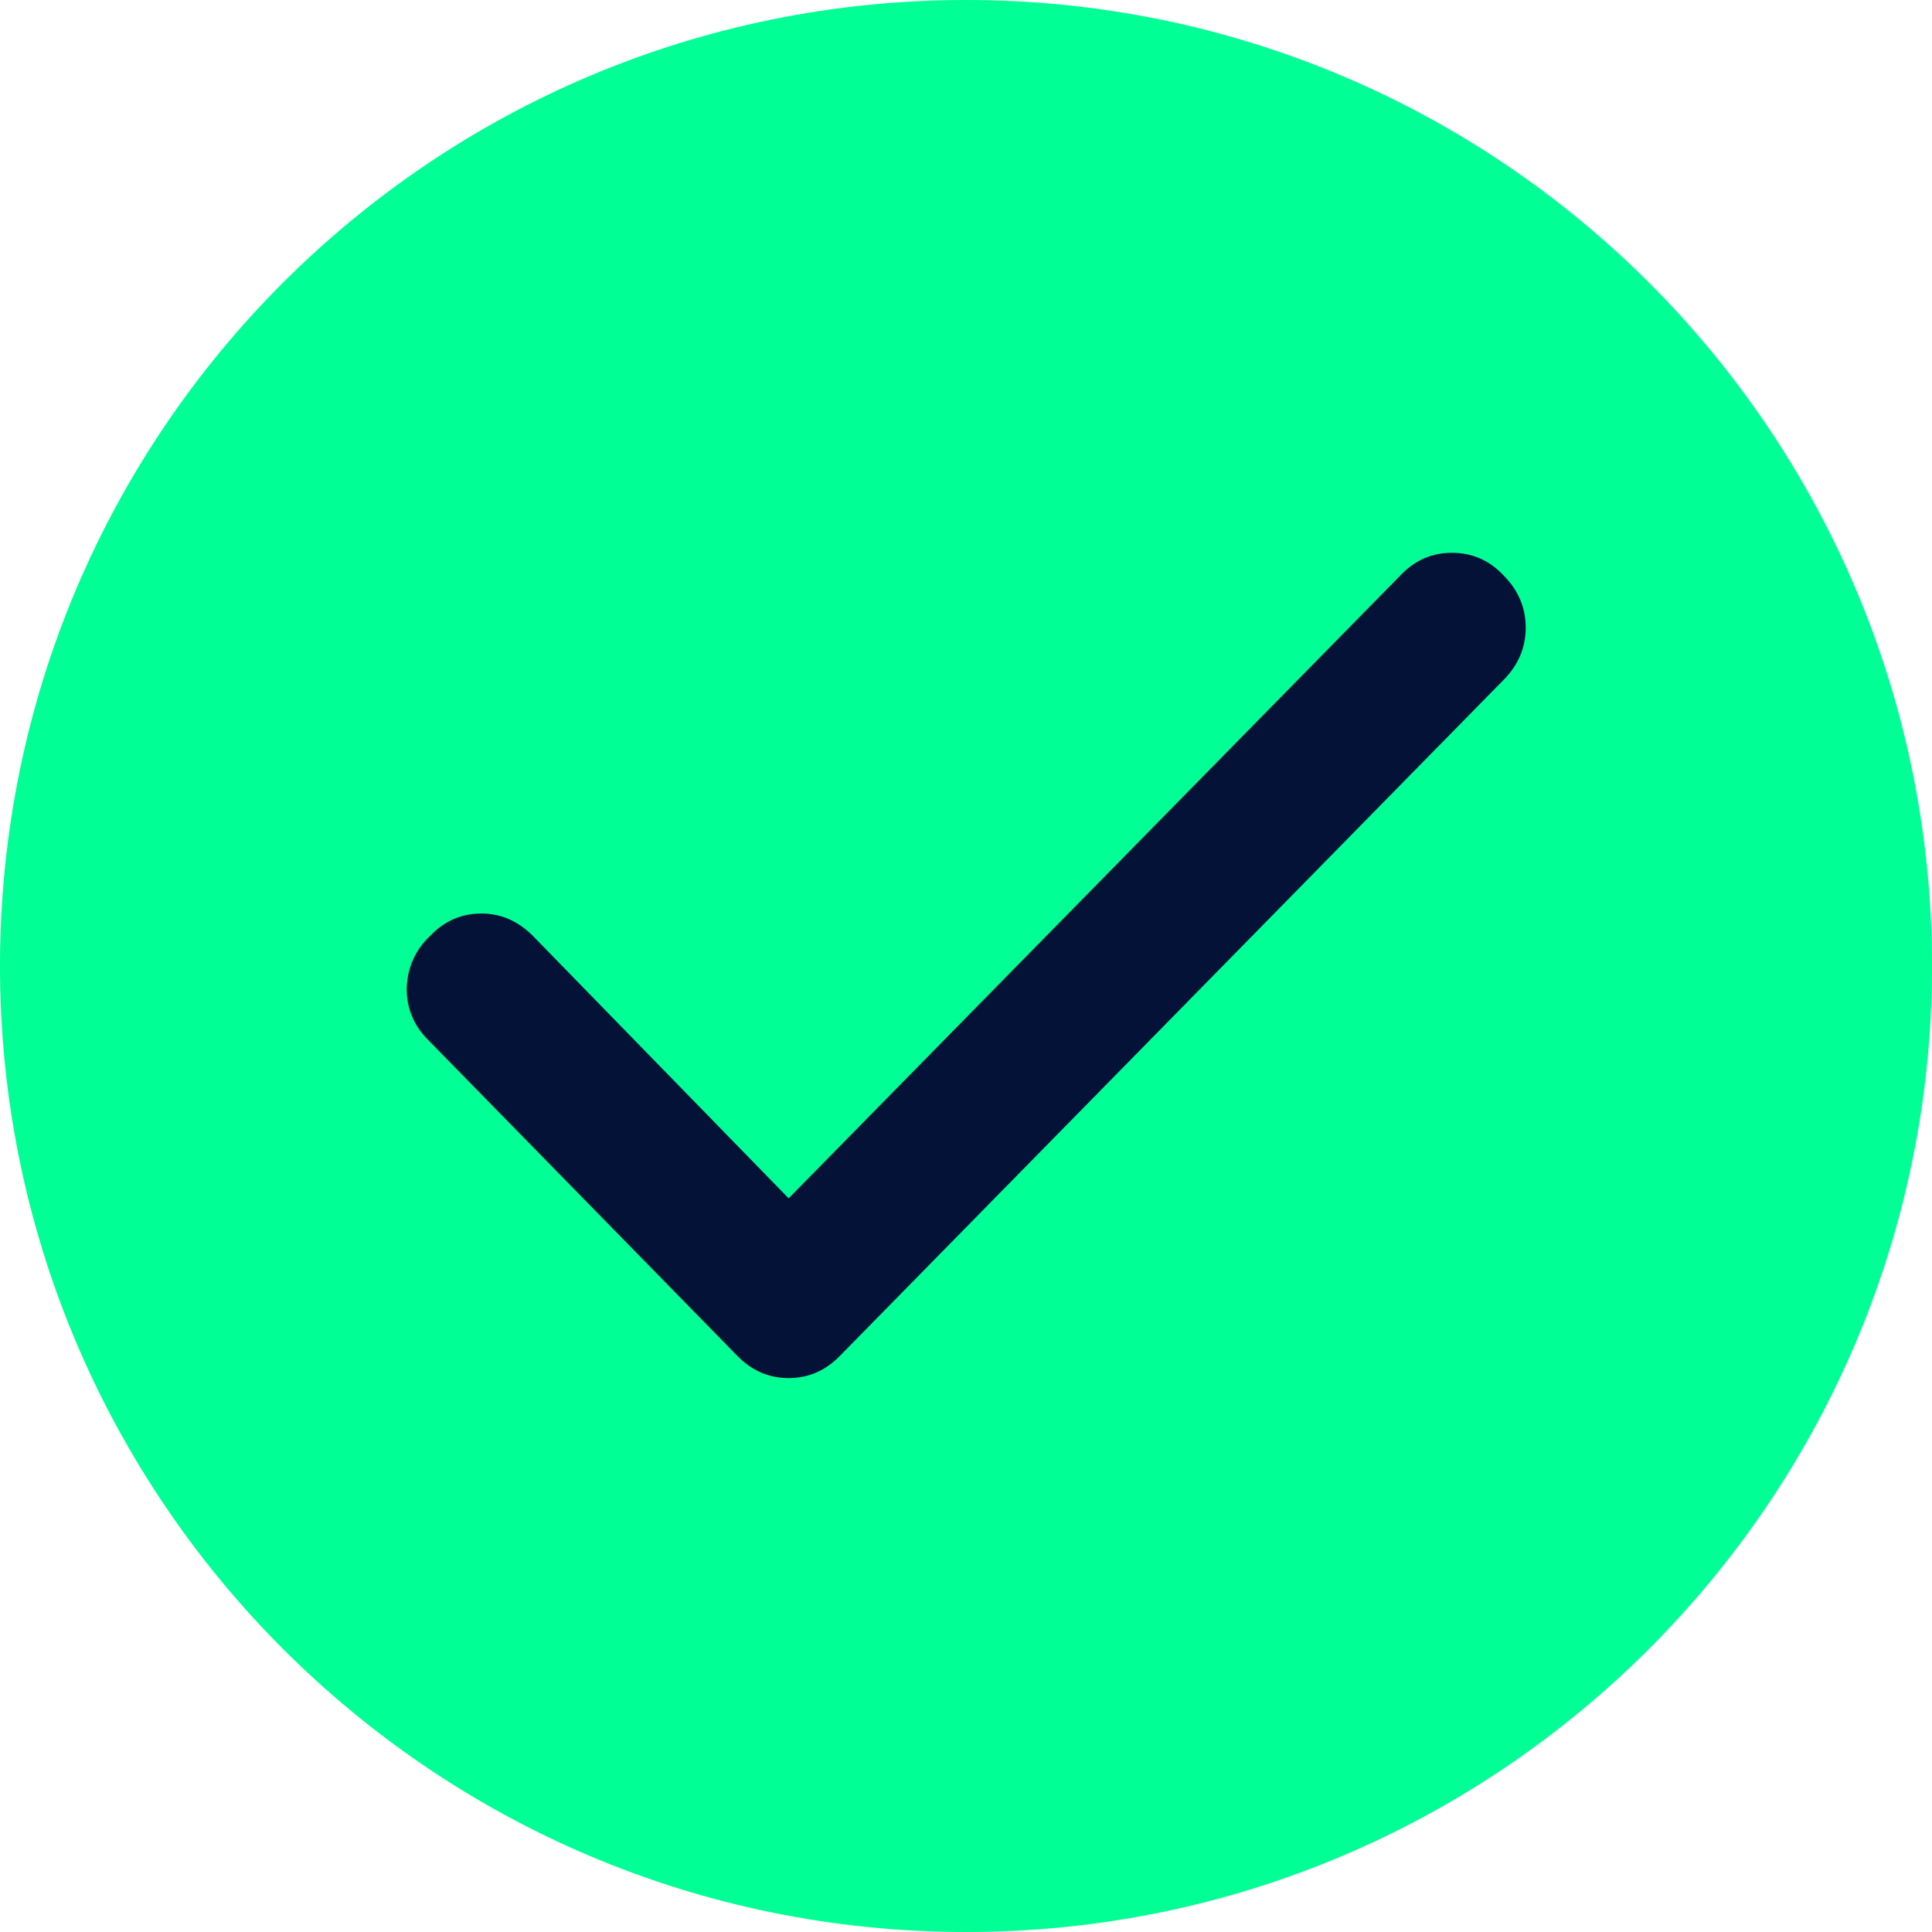 <svg width="24" height="24" viewBox="0 0 24 24" fill="none" xmlns="http://www.w3.org/2000/svg">
<path d="M12 24C18.631 24 24 18.617 24 12C24 5.369 18.631 0 12 0C5.369 0 0 5.369 0 12C0 18.617 5.369 24 12 24Z" fill="#00FF94"/>
<path d="M9.797 14.886L17.399 7.145C17.575 6.96 17.787 6.867 18.037 6.867C18.287 6.867 18.5 6.96 18.675 7.145C18.86 7.33 18.953 7.547 18.953 7.797C18.953 8.046 18.86 8.264 18.675 8.449L10.421 16.856C10.245 17.031 10.037 17.119 9.797 17.119C9.556 17.119 9.348 17.031 9.172 16.856L5.316 12.916C5.14 12.74 5.052 12.527 5.052 12.278C5.061 12.019 5.158 11.801 5.343 11.626C5.519 11.441 5.732 11.348 5.982 11.348C6.222 11.348 6.435 11.441 6.62 11.626L9.797 14.886Z" fill="#051238"/>
</svg>
